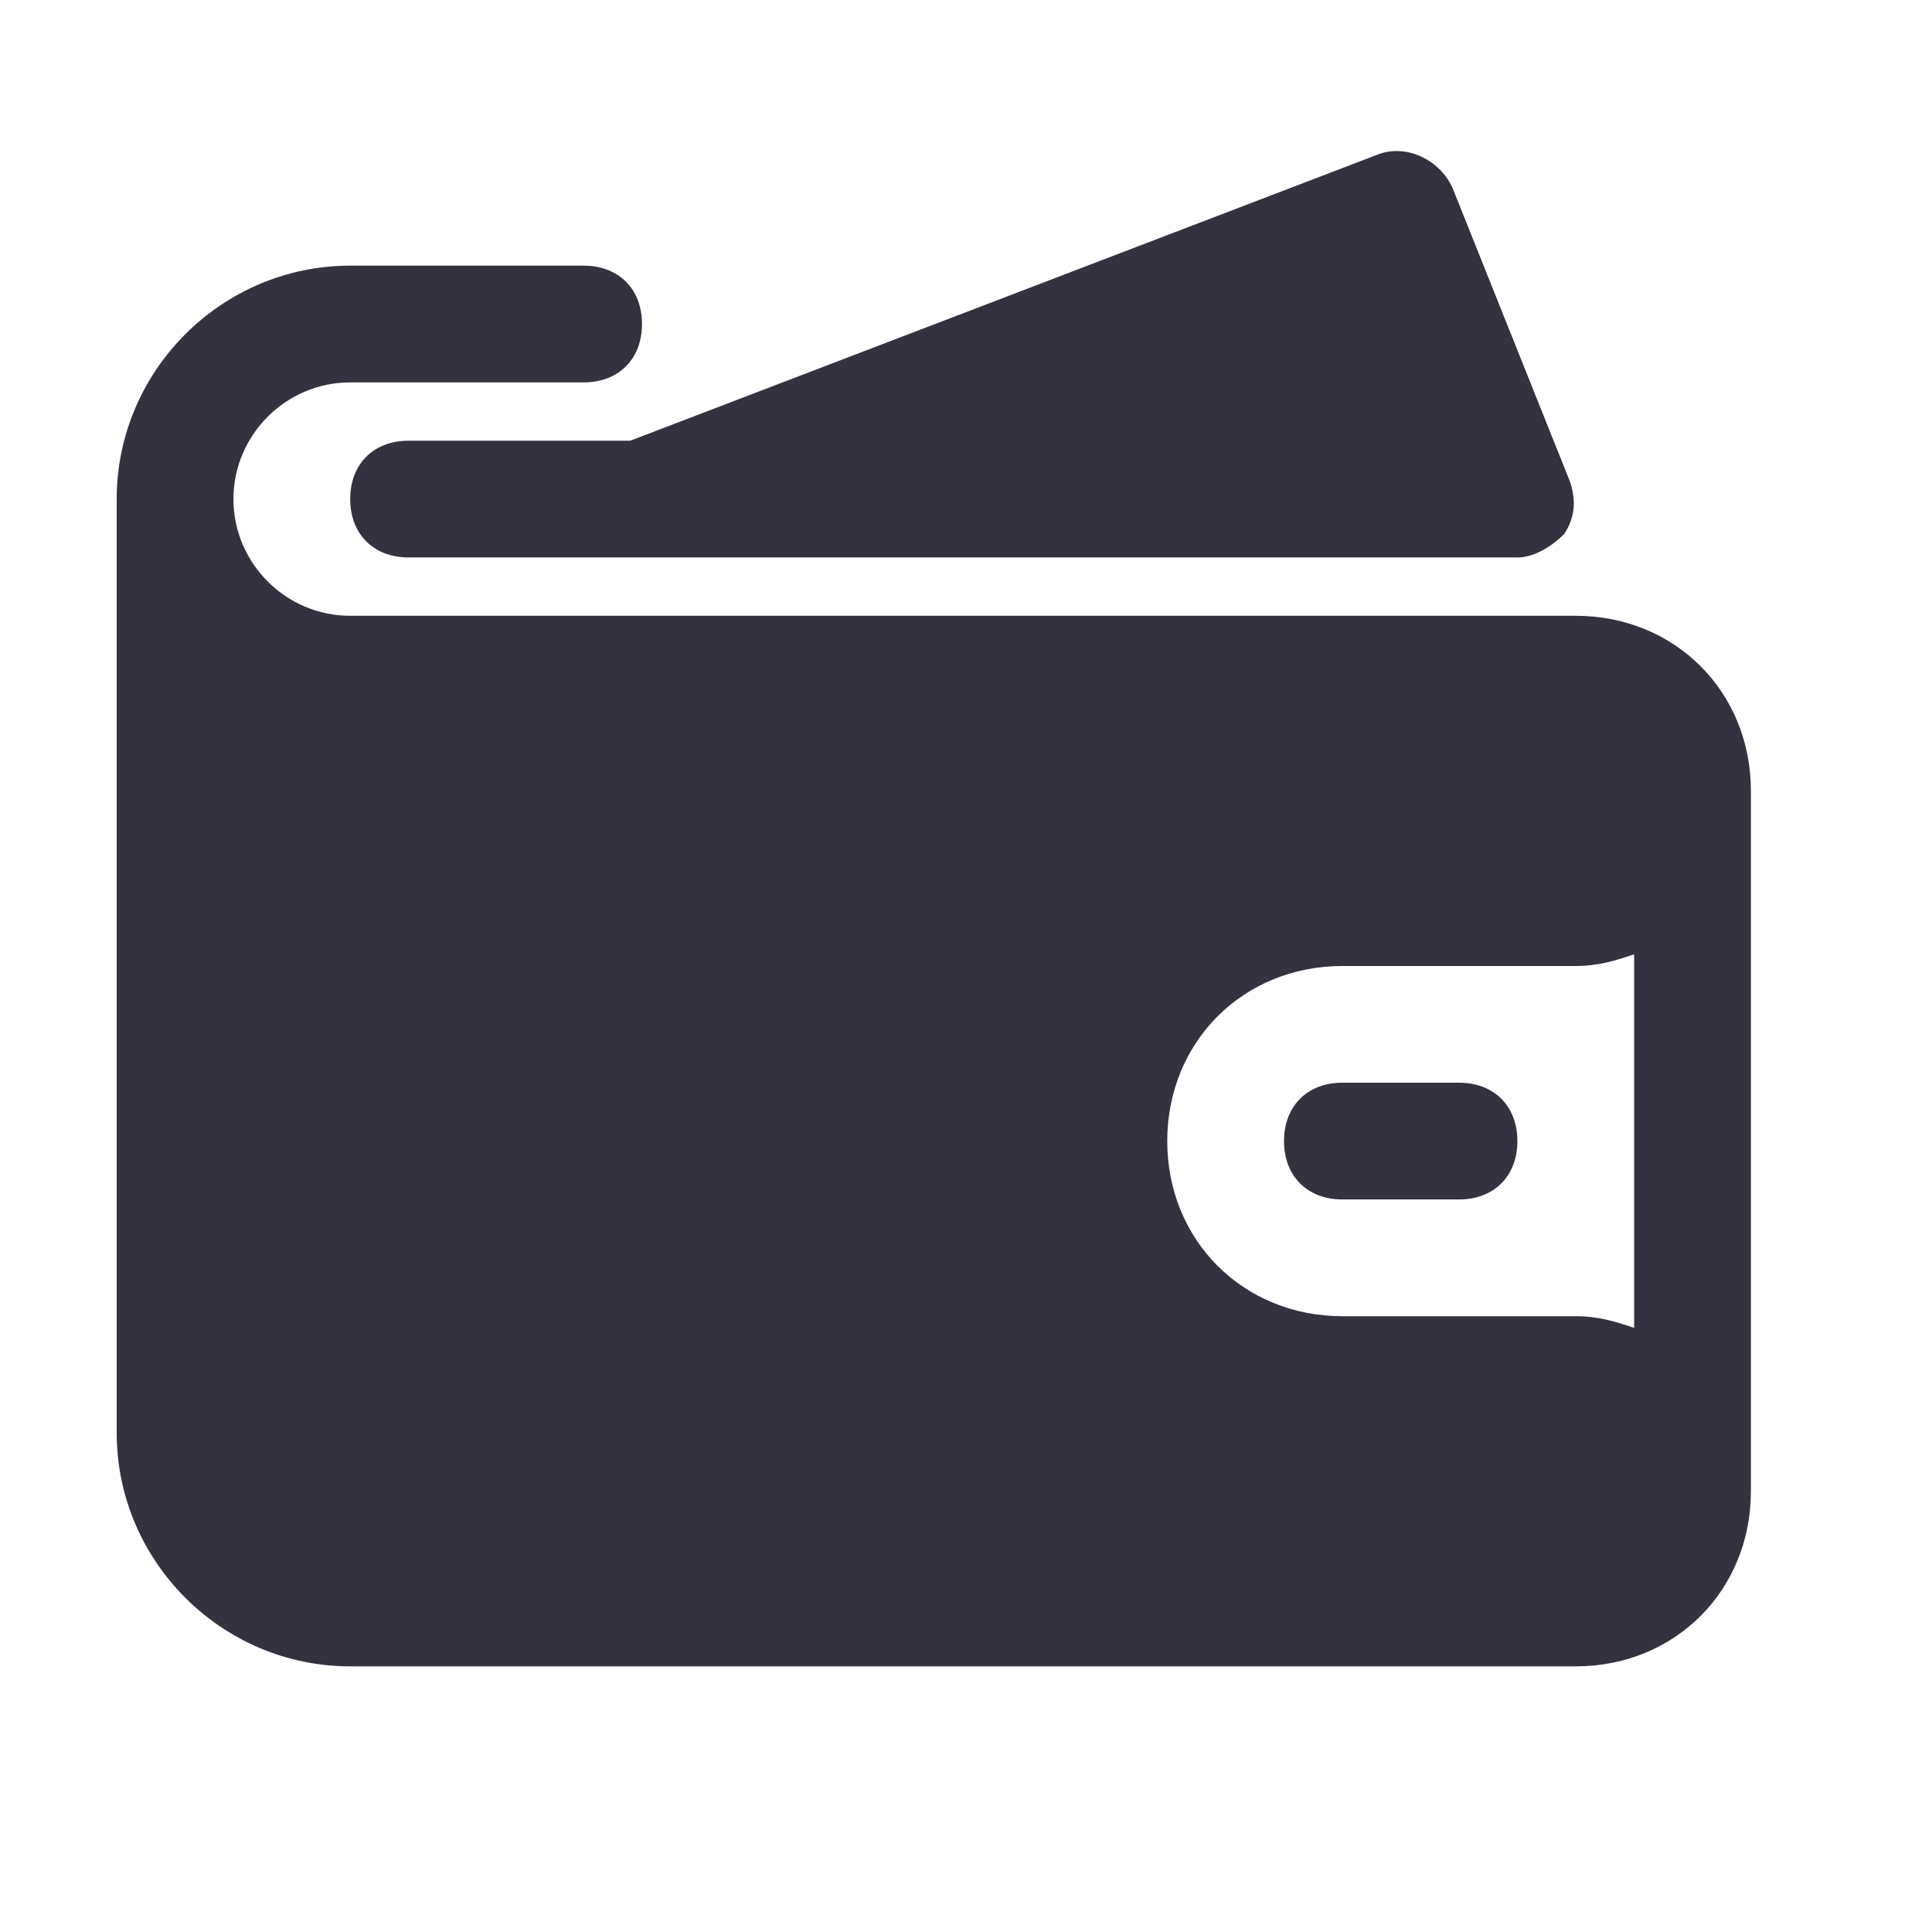 <svg width="30" height="30" viewBox="0 0 30 30" fill="none" xmlns="http://www.w3.org/2000/svg">
<path d="M24.469 9.562H5.438C4.441 9.562 3.625 8.747 3.625 7.75C3.625 6.753 4.441 5.938 5.438 5.938H9.062C9.606 5.938 9.969 5.575 9.969 5.031C9.969 4.487 9.606 4.125 9.062 4.125H5.438C3.444 4.125 1.812 5.756 1.812 7.75V22.25C1.812 24.244 3.444 25.875 5.438 25.875H24.469C26.009 25.875 27.188 24.697 27.188 23.156V12.281C27.188 10.741 26.009 9.562 24.469 9.562ZM25.375 14.819V20.619C25.103 20.528 24.831 20.438 24.469 20.438H20.844C19.303 20.438 18.125 19.259 18.125 17.719C18.125 16.178 19.303 15 20.844 15H24.469C24.831 15 25.103 14.909 25.375 14.819Z" fill="#353240"/>
<path d="M6.344 6.843C5.8 6.843 5.438 7.206 5.438 7.749C5.438 8.293 5.8 8.656 6.344 8.656H9.969H23.562C23.834 8.656 24.106 8.474 24.288 8.293C24.469 8.021 24.469 7.749 24.378 7.477L22.566 2.946C22.384 2.493 21.841 2.221 21.387 2.402L9.787 6.843H6.344Z" fill="#353240"/>
<path d="M22.656 16.812H20.844C20.3 16.812 19.938 17.175 19.938 17.719C19.938 18.262 20.3 18.625 20.844 18.625H22.656C23.2 18.625 23.562 18.262 23.562 17.719C23.562 17.175 23.2 16.812 22.656 16.812Z" fill="#353240"/>
</svg>
